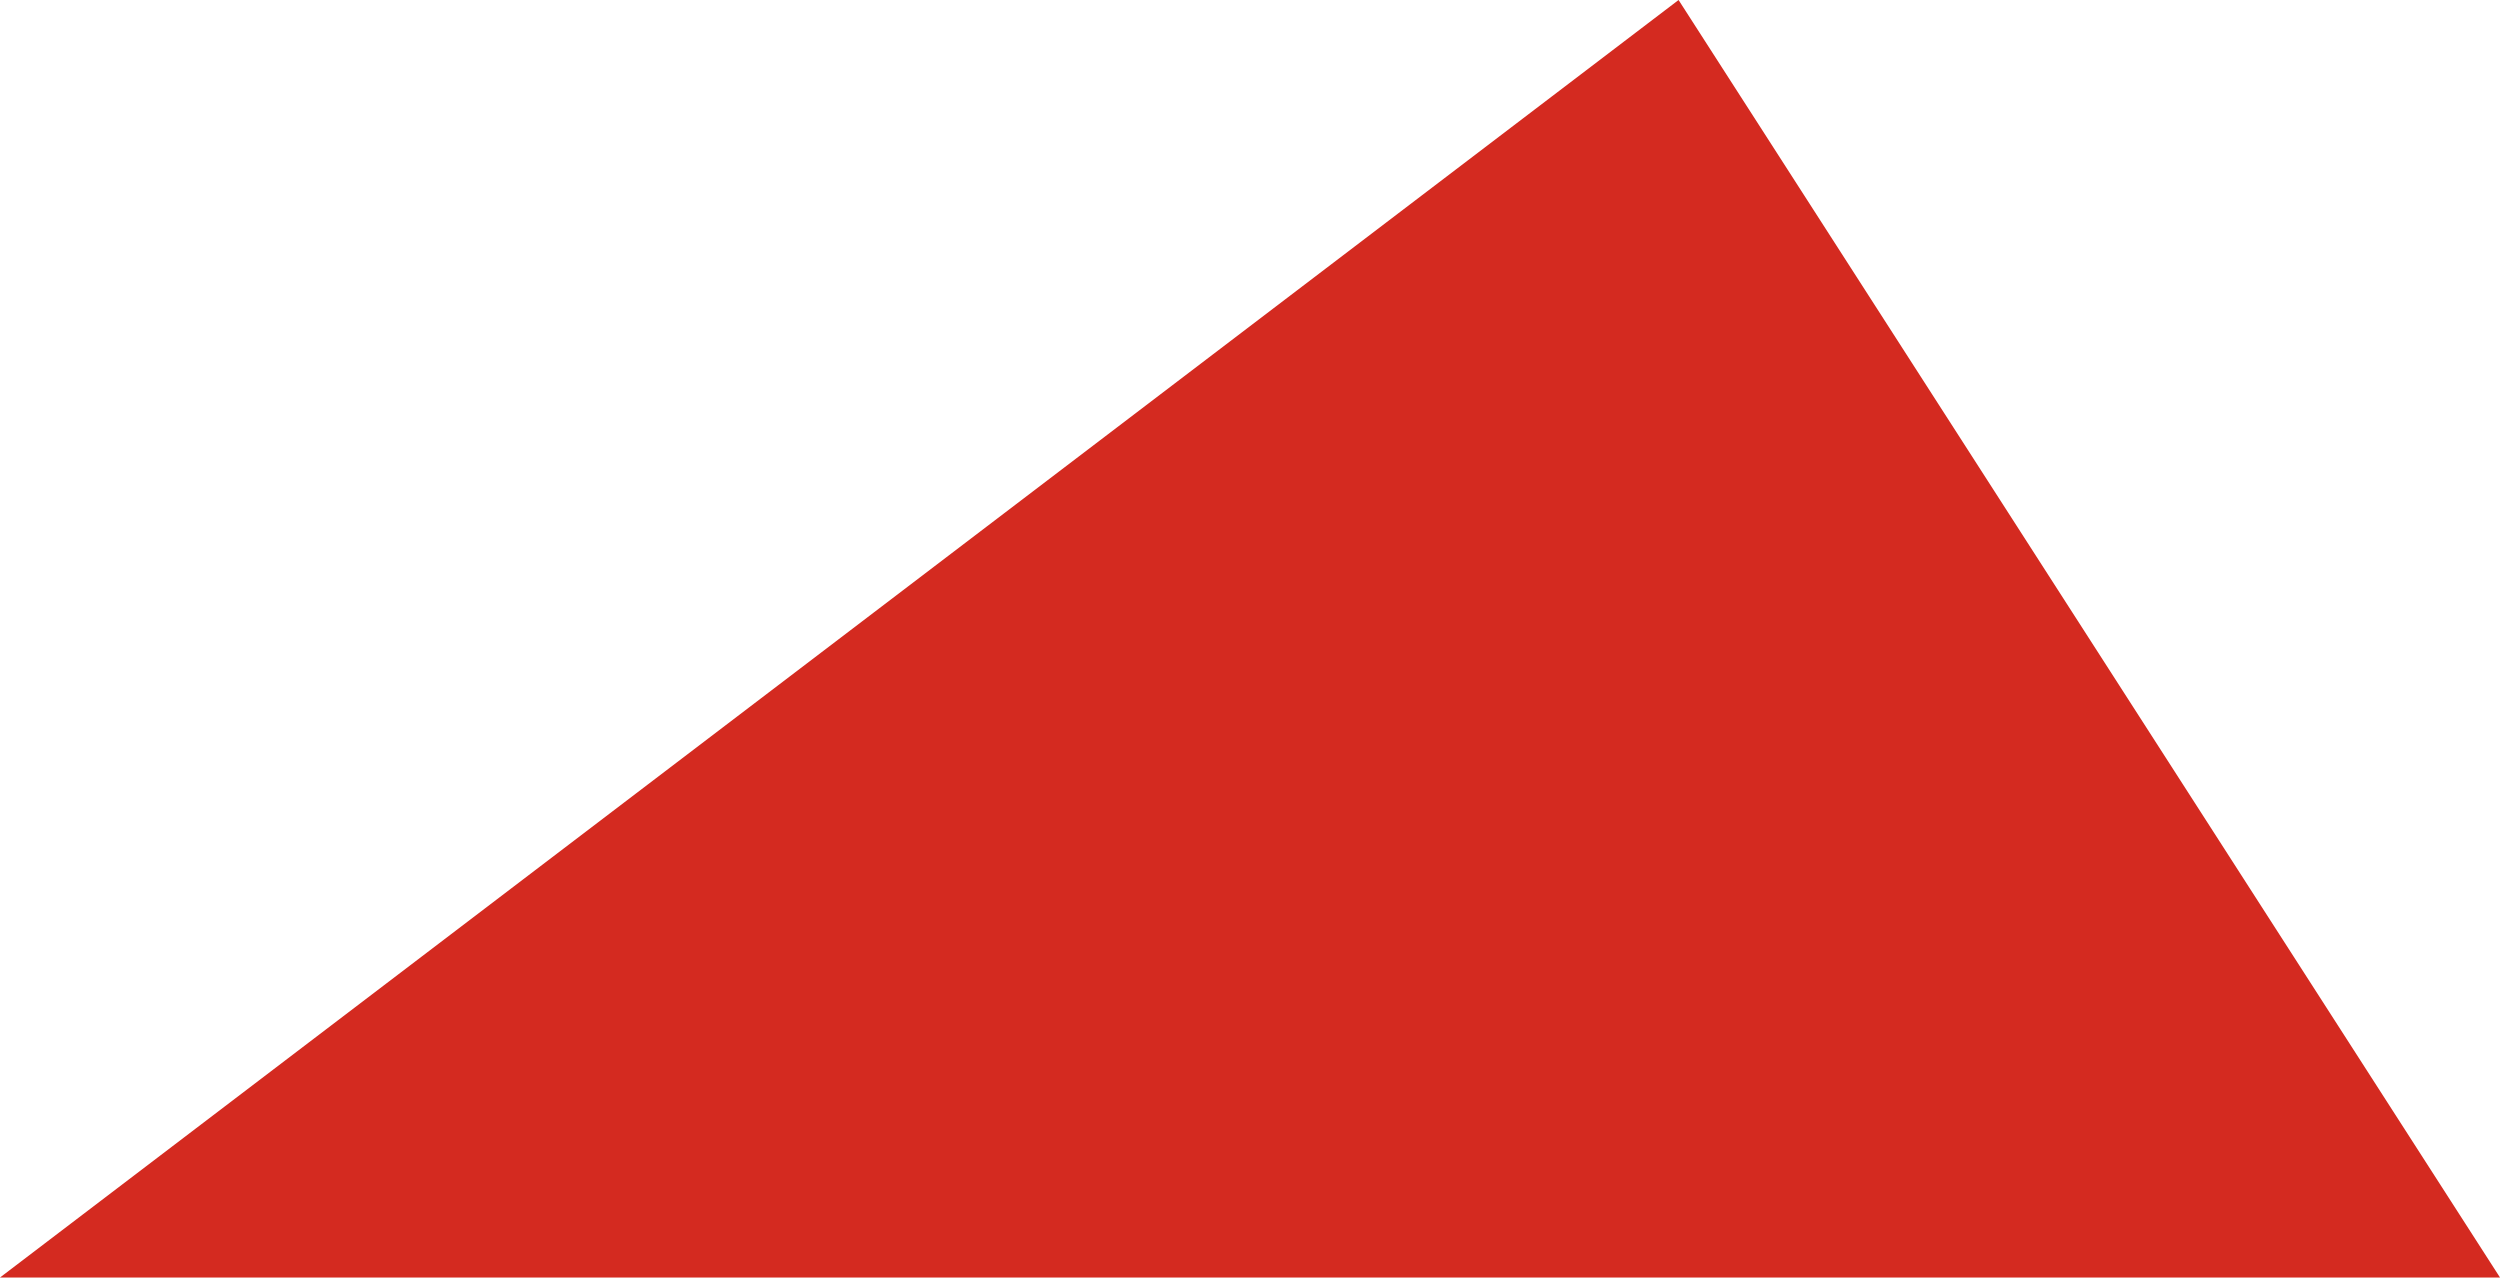 <svg xmlns="http://www.w3.org/2000/svg" class="inline large base" viewBox="0 0 70 35.77" preserveAspectRatio="xMidYMid meet" role="img">
  <title>Book 6, Prop 25 -- Red triangle</title>
  <polygon class="fill-red" points="47,0 0,35.77 70,35.77 " style="fill:#d42a20;fill-opacity:1;stroke-opacity:0;"/>
</svg>
